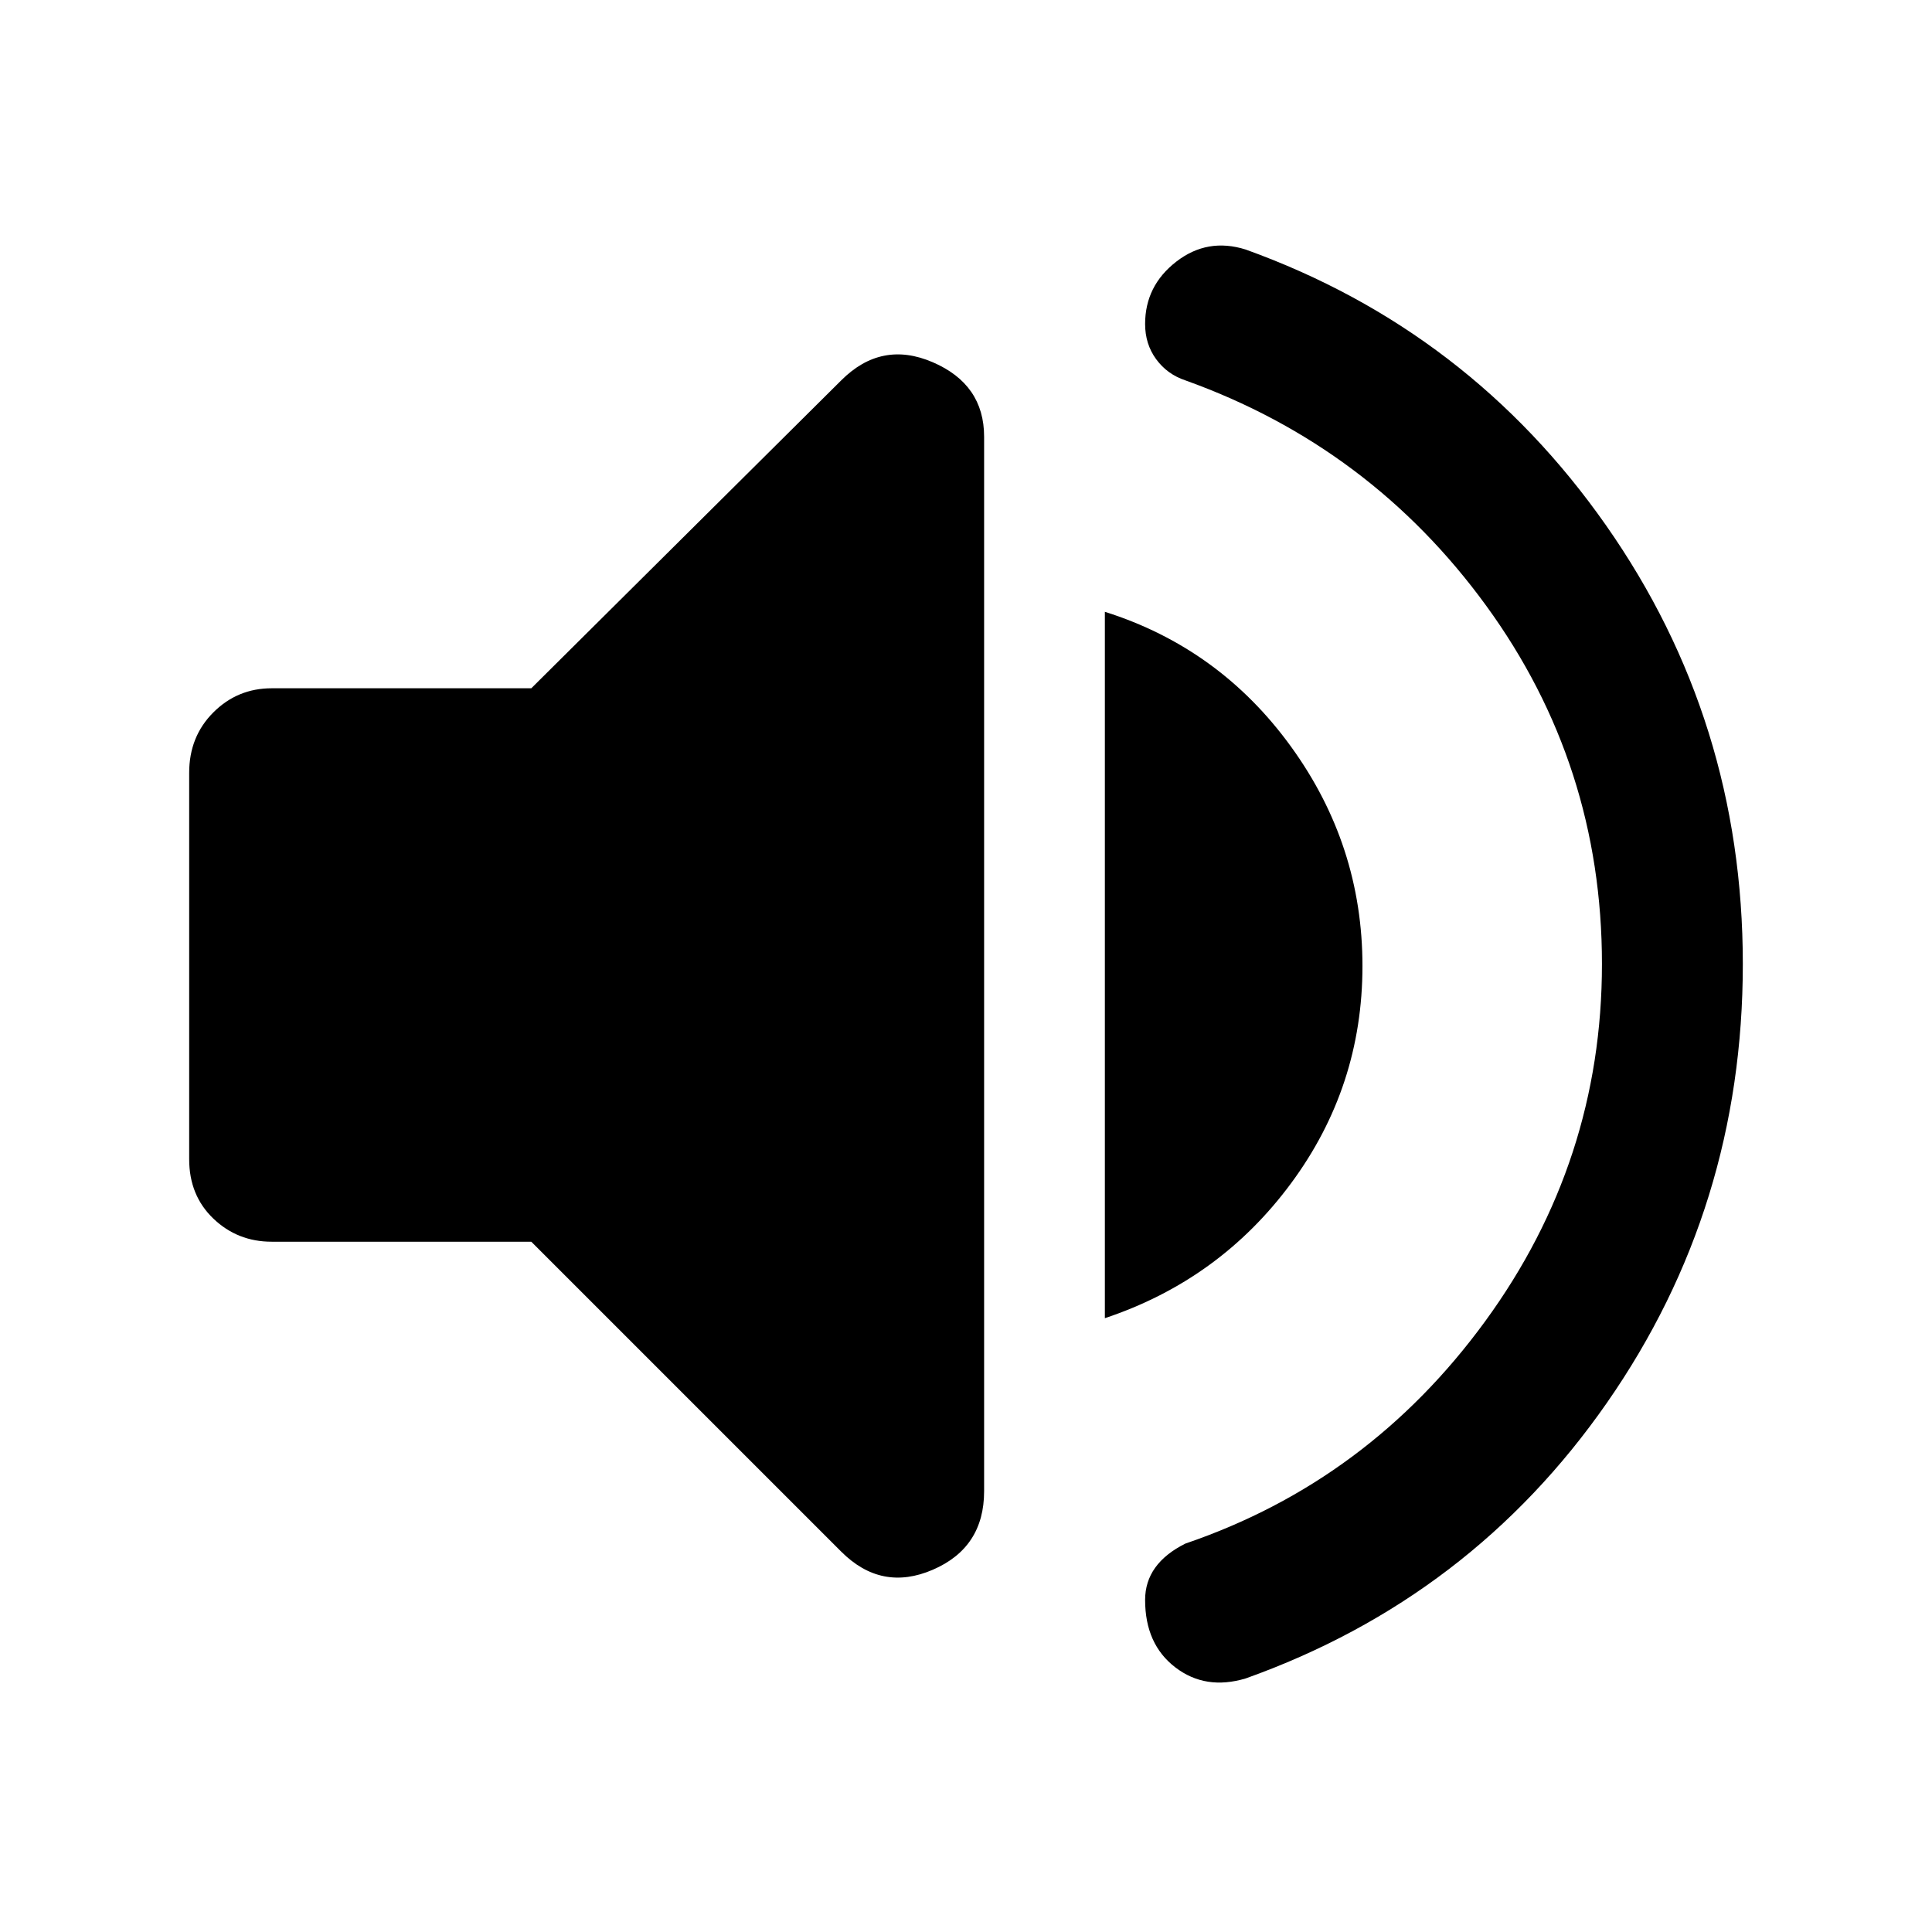 <svg xmlns="http://www.w3.org/2000/svg" height="48" width="48"><path d="M30.95 41.7Q29.95 42 29.2 41.425Q28.45 40.85 28.45 39.75Q28.45 39.3 28.7 38.95Q28.95 38.6 29.45 38.35Q34 36.8 36.9 32.825Q39.8 28.85 39.8 23.95Q39.8 19 36.925 15.05Q34.05 11.1 29.45 9.45Q29 9.3 28.725 8.925Q28.45 8.55 28.45 8.05Q28.45 7.1 29.225 6.5Q30 5.9 30.95 6.2Q36.5 8.2 39.9 13.05Q43.3 17.9 43.3 23.95Q43.3 30 39.925 34.85Q36.55 39.7 30.95 41.7ZM6.75 30.85Q5.9 30.85 5.3 30.275Q4.7 29.7 4.7 28.8V19.2Q4.7 18.3 5.3 17.7Q5.9 17.1 6.75 17.1H13.2L20.9 9.45Q21.9 8.45 23.175 9Q24.45 9.55 24.45 10.85V37.05Q24.45 38.45 23.175 39Q21.9 39.55 20.9 38.55L13.2 30.85ZM27.45 32.75V15.2Q30.3 16.1 32.075 18.55Q33.85 21 33.85 24Q33.85 27 32.075 29.4Q30.3 31.8 27.45 32.75Z"/></svg>